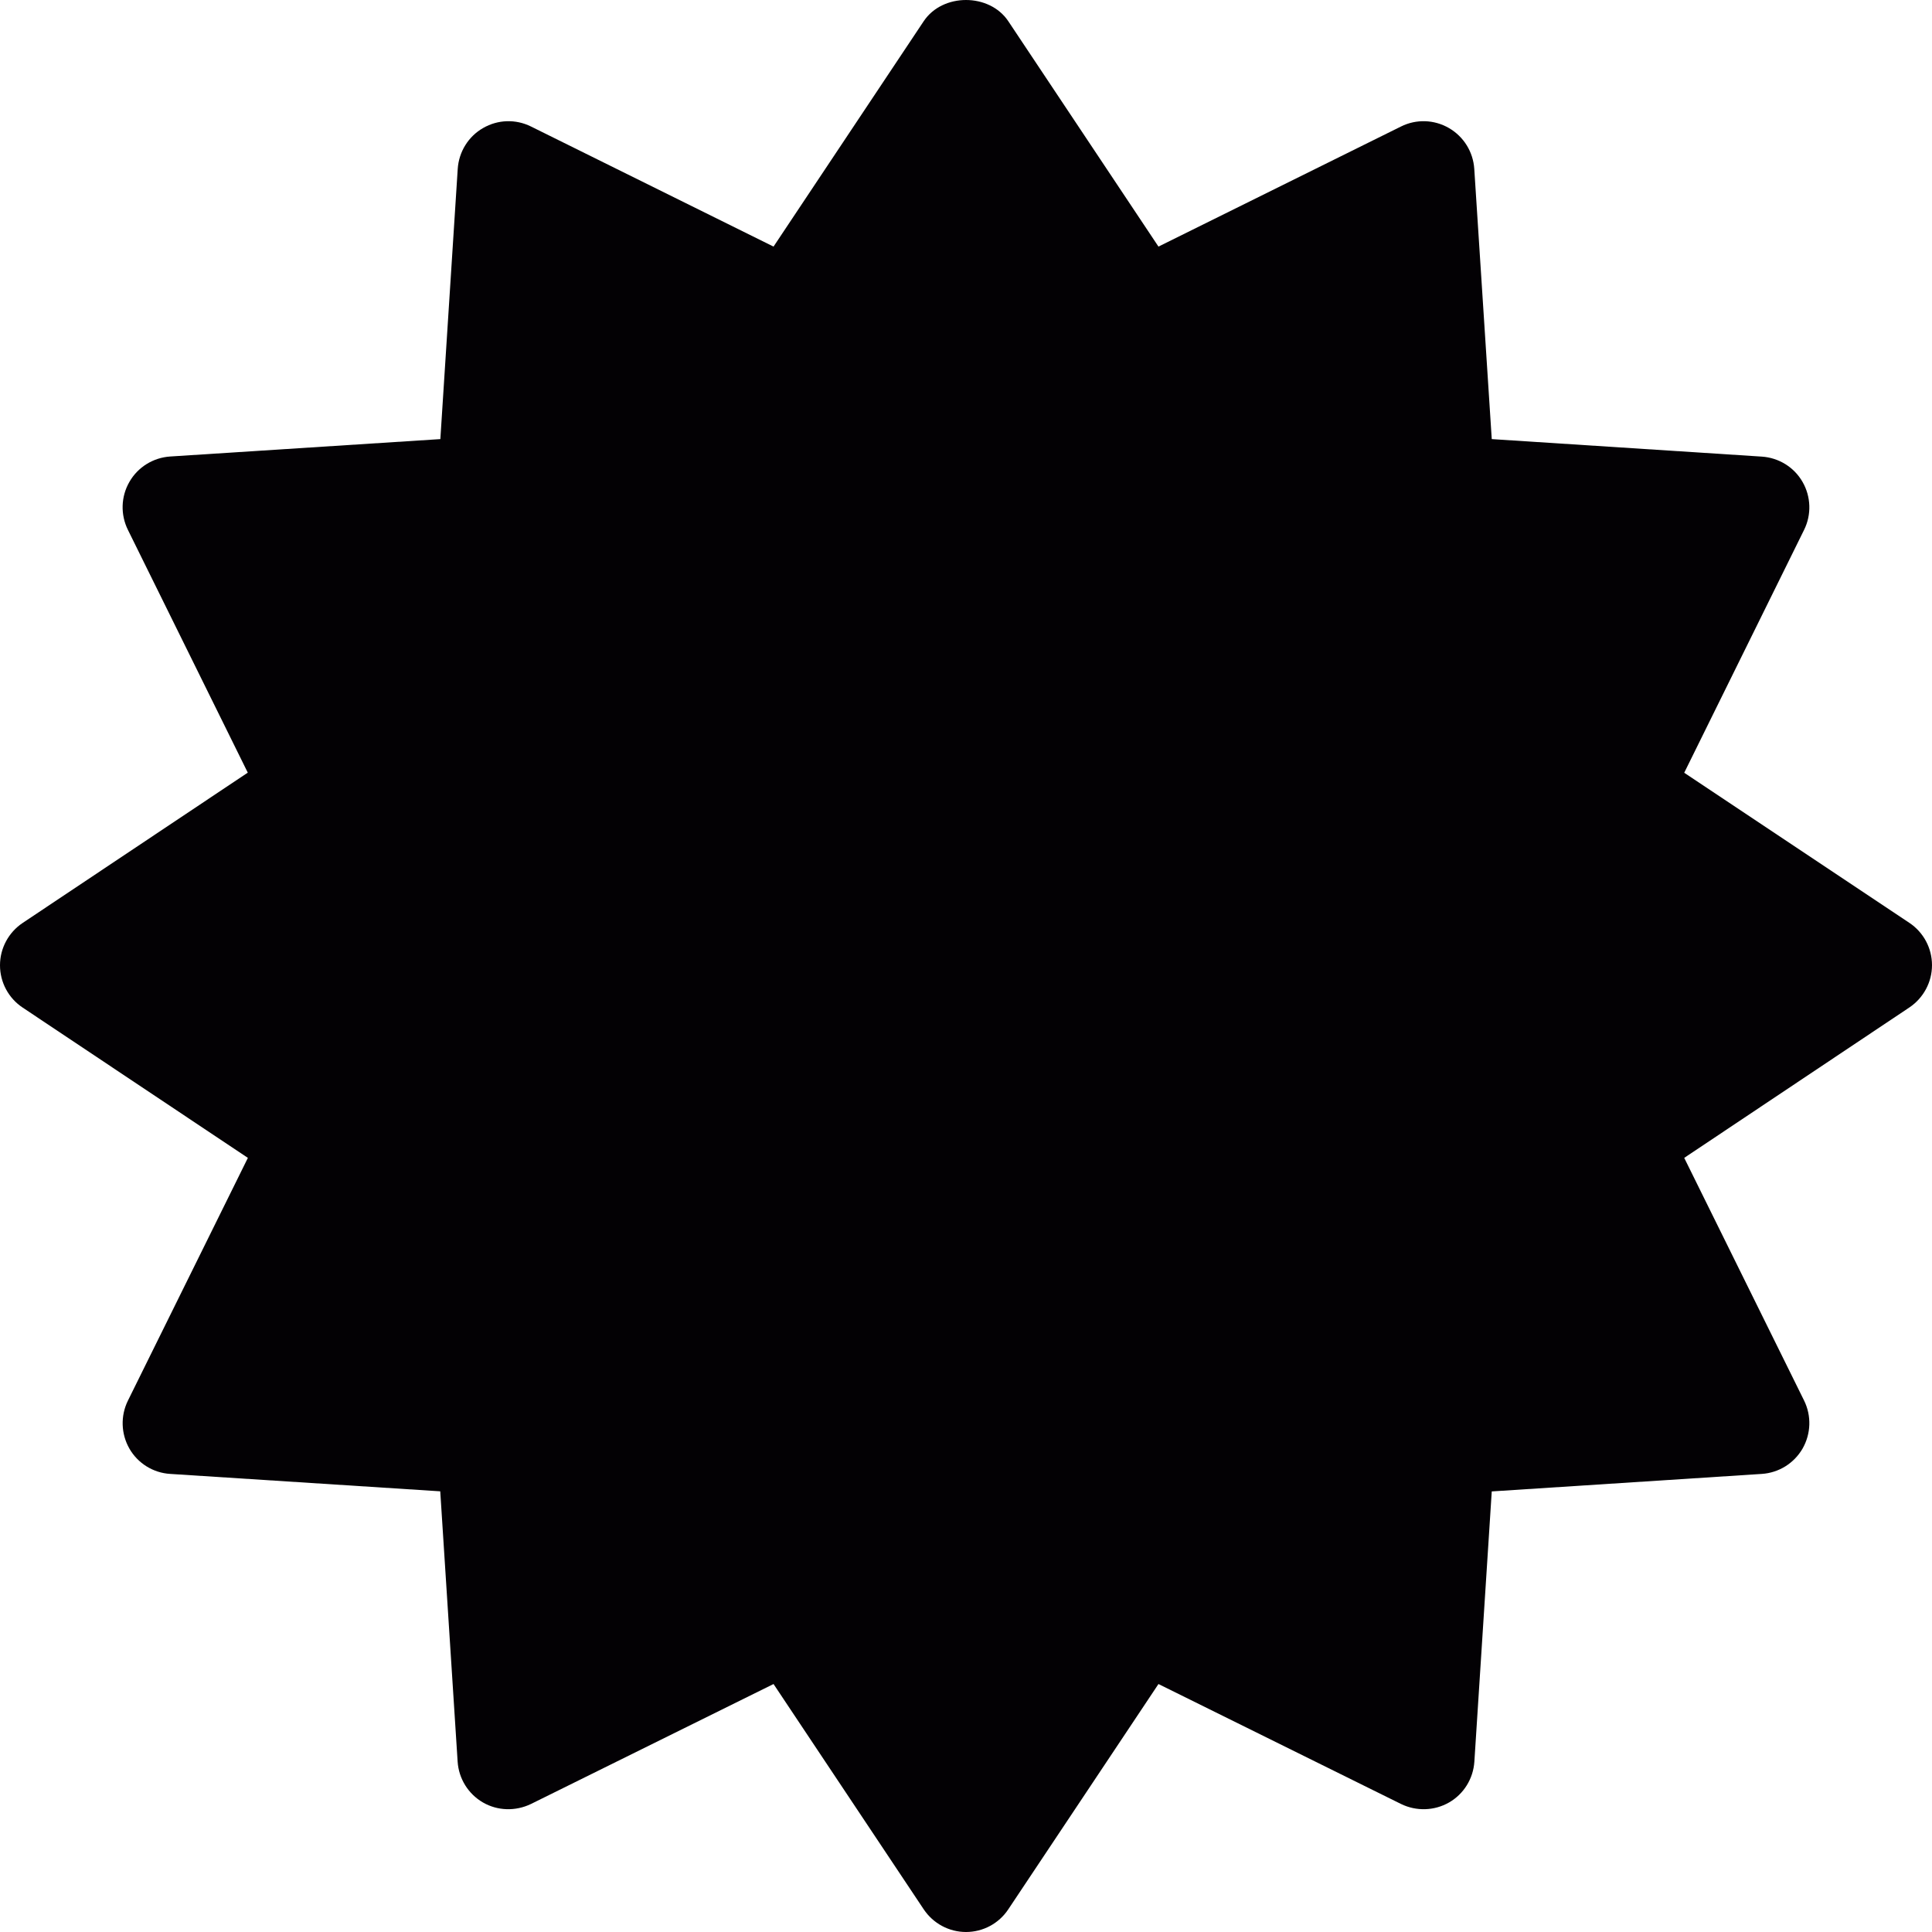 <svg xmlns="http://www.w3.org/2000/svg" width="200" height="200" viewBox="0 0 200 200">
  <path fill="#030104" d="M174.35,79.995 L186.759,54.852 C187.538,53.282 187.475,51.408 186.601,49.891 C185.728,48.363 184.139,47.384 182.381,47.268 L154.426,45.456 L152.616,17.48 C152.5,15.721 151.521,14.141 149.995,13.256 C148.469,12.371 146.606,12.308 145.027,13.098 L119.924,25.527 L104.378,2.196 C102.421,-0.732 97.579,-0.732 95.622,2.196 L80.076,25.527 L54.973,13.098 C53.384,12.308 51.531,12.371 50.005,13.256 C48.479,14.13 47.5,15.721 47.384,17.48 L45.585,45.456 L17.619,47.257 C15.861,47.373 14.272,48.353 13.399,49.88 C12.514,51.408 12.462,53.272 13.241,54.852 L25.65,79.984 L2.347,95.542 C0.884,96.521 0,98.165 0,99.924 C0,101.683 0.874,103.326 2.347,104.305 L25.66,119.863 L13.241,144.995 C12.462,146.575 12.525,148.44 13.399,149.967 C14.272,151.484 15.861,152.474 17.619,152.579 L45.574,154.381 L47.374,182.367 C47.49,184.126 48.469,185.706 49.995,186.591 C51.51,187.465 53.363,187.518 54.963,186.749 L80.076,174.33 L95.622,197.651 C96.6,199.115 98.242,200 100,200 C101.758,200 103.4,199.126 104.378,197.651 L119.924,174.33 L145.037,186.749 C146.616,187.518 148.479,187.465 150.005,186.591 C151.531,185.717 152.51,184.126 152.626,182.367 L154.426,154.391 L182.381,152.579 C184.139,152.463 185.717,151.484 186.601,149.957 C187.475,148.429 187.538,146.565 186.759,144.985 L174.35,119.863 L197.653,104.295 C199.116,103.315 200,101.672 200,99.913 C200,98.154 199.126,96.511 197.653,95.531 L174.35,79.995 Z"/>
</svg>
